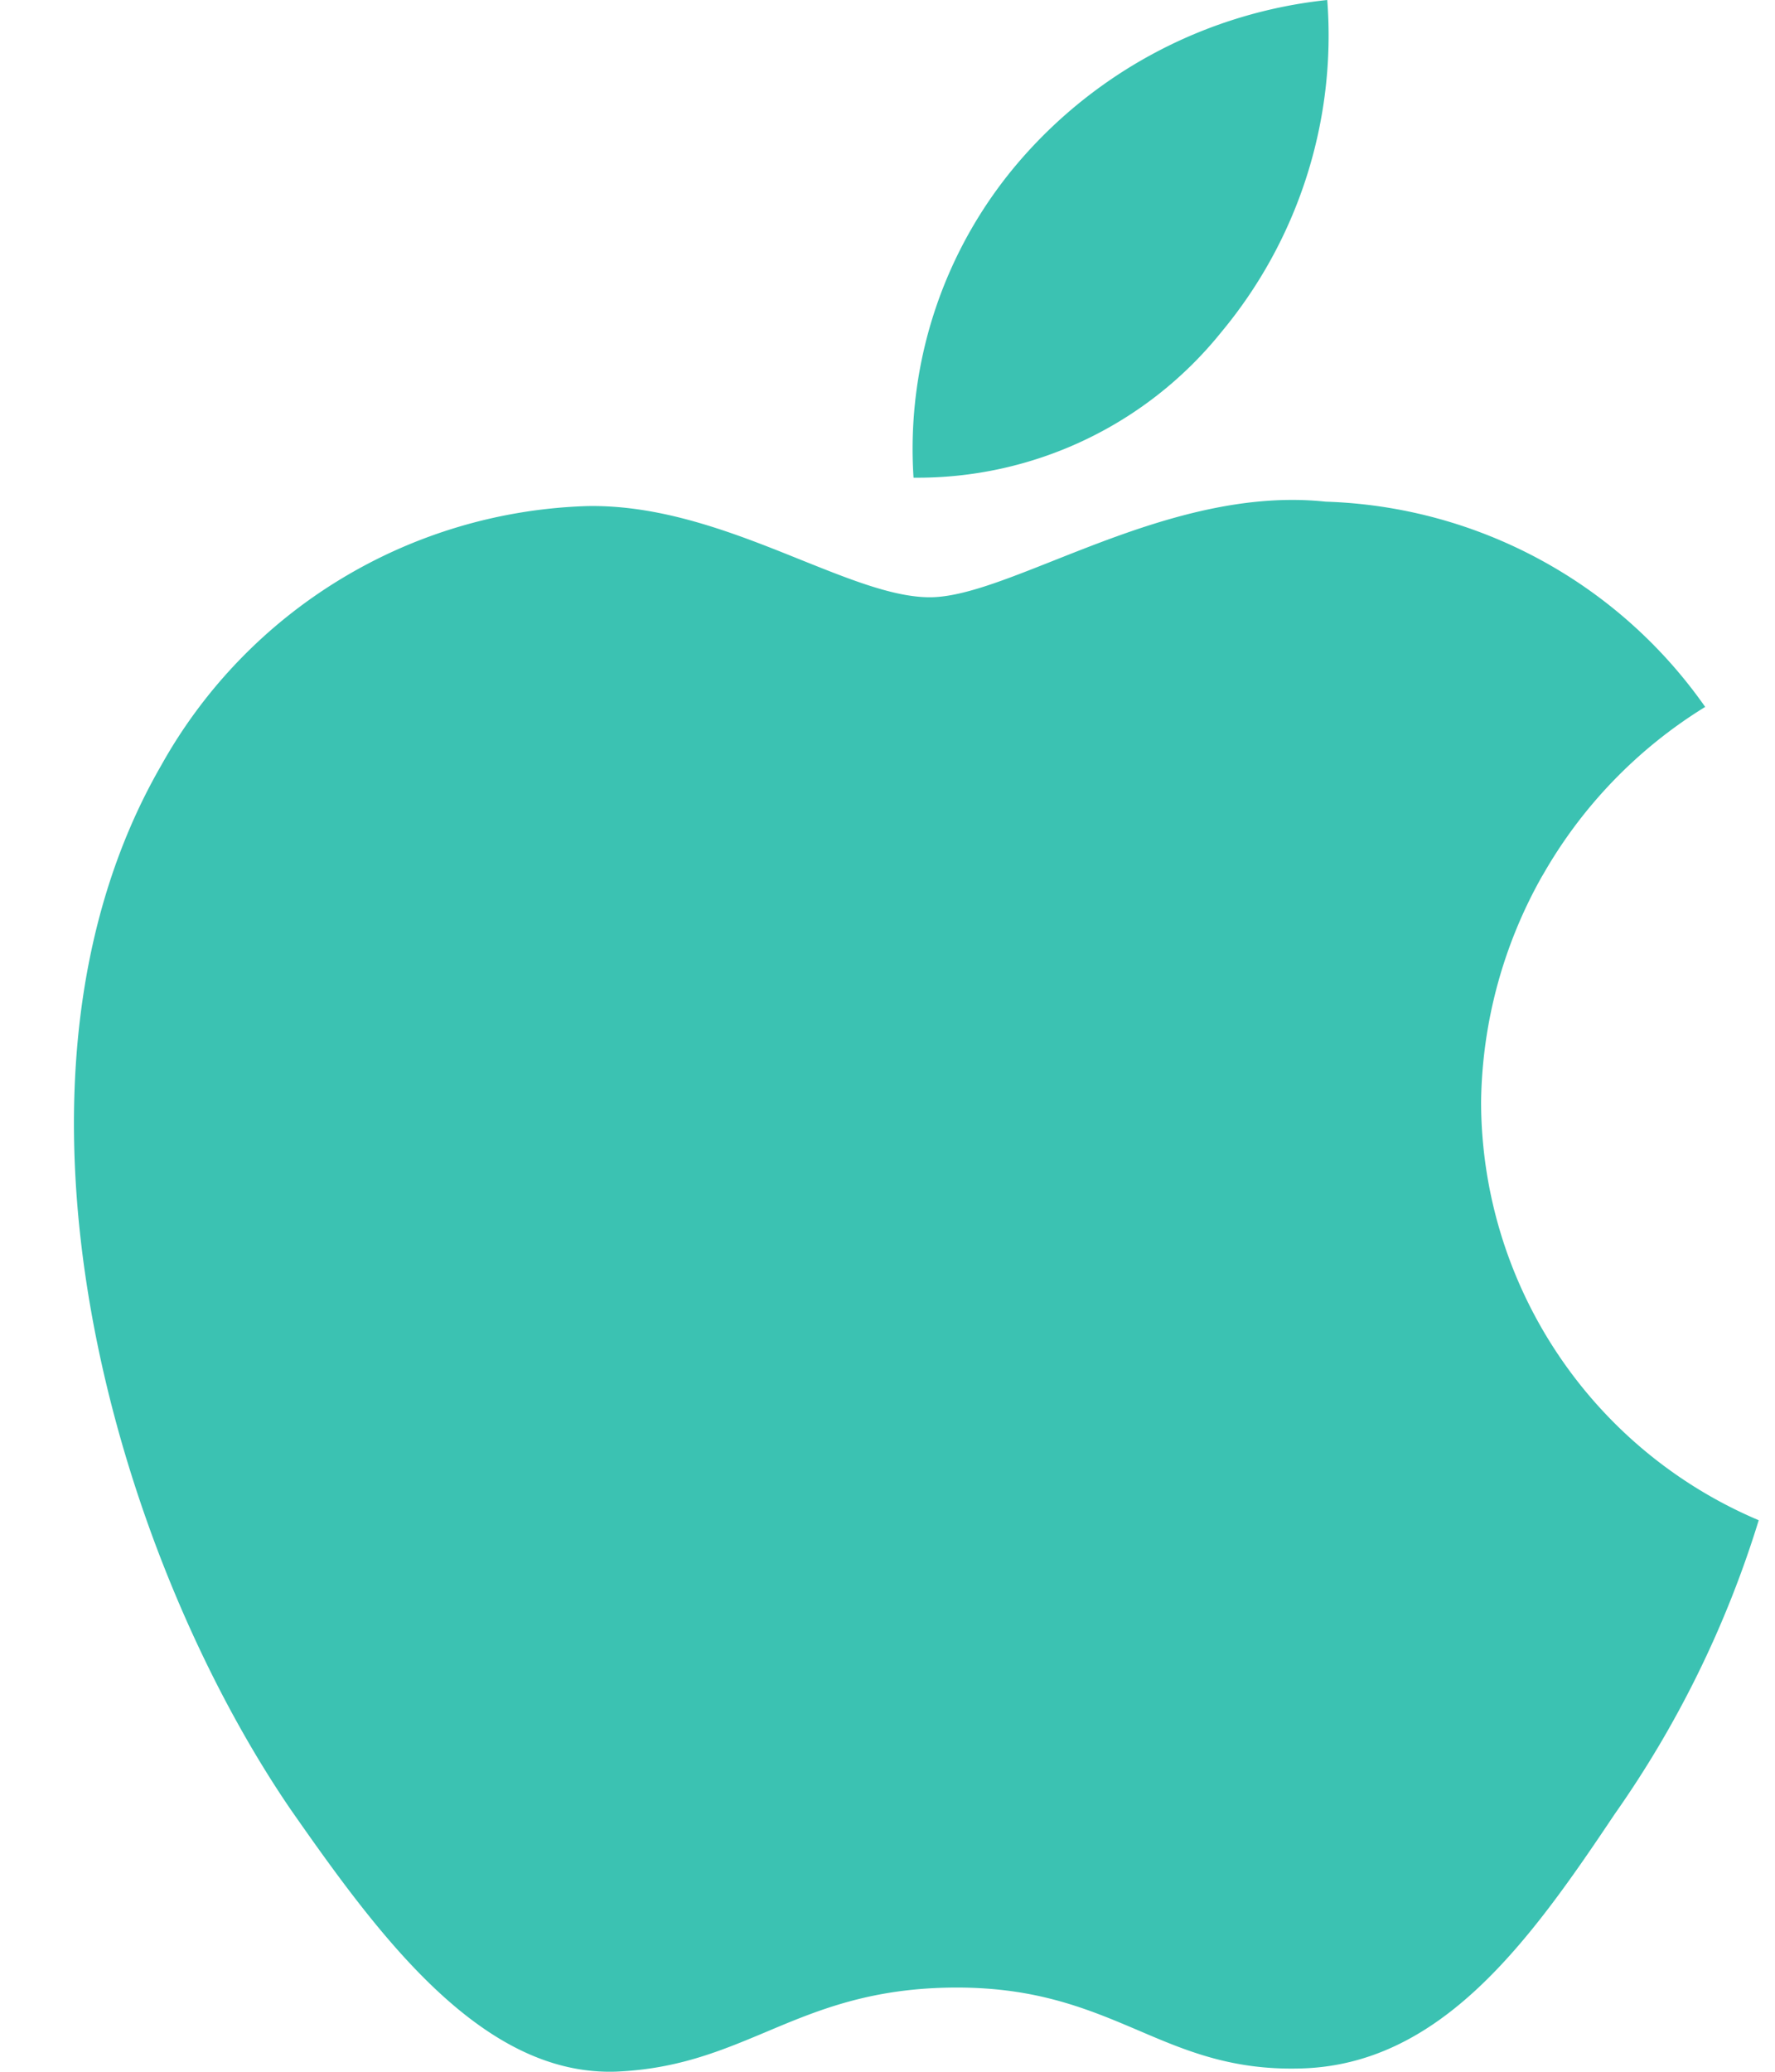 <svg xmlns="http://www.w3.org/2000/svg" width="12" height="14" fill="none" class="_wauiIcon__apple _9u4c"><path fill-rule="evenodd" clip-rule="evenodd" d="M8.973 0a3.133 3.133 0 01-.716 2.244 2.635 2.635 0 01-2.081.984 2.98 2.98 0 01.735-2.161A3.187 3.187 0 018.973 0zm1.455 5.916a3.181 3.181 0 00-.415 1.53 3.074 3.074 0 001.877 2.827 7.05 7.05 0 01-.976 1.989c-.575.86-1.178 1.7-2.135 1.716-.455.01-.762-.12-1.082-.257-.334-.142-.682-.29-1.227-.29-.577 0-.94.152-1.291.3-.303.127-.596.25-1.01.268-.911.034-1.608-.918-2.203-1.77-1.191-1.74-2.119-4.904-.876-7.057A3.417 3.417 0 013.966 3.42c.517-.011 1.013.188 1.448.363.332.133.629.253.872.253.214 0 .502-.115.838-.248.53-.21 1.178-.468 1.838-.398a3.256 3.256 0 012.566 1.387 3.181 3.181 0 00-1.1 1.14z" fill="#3bc2b2"/></svg>